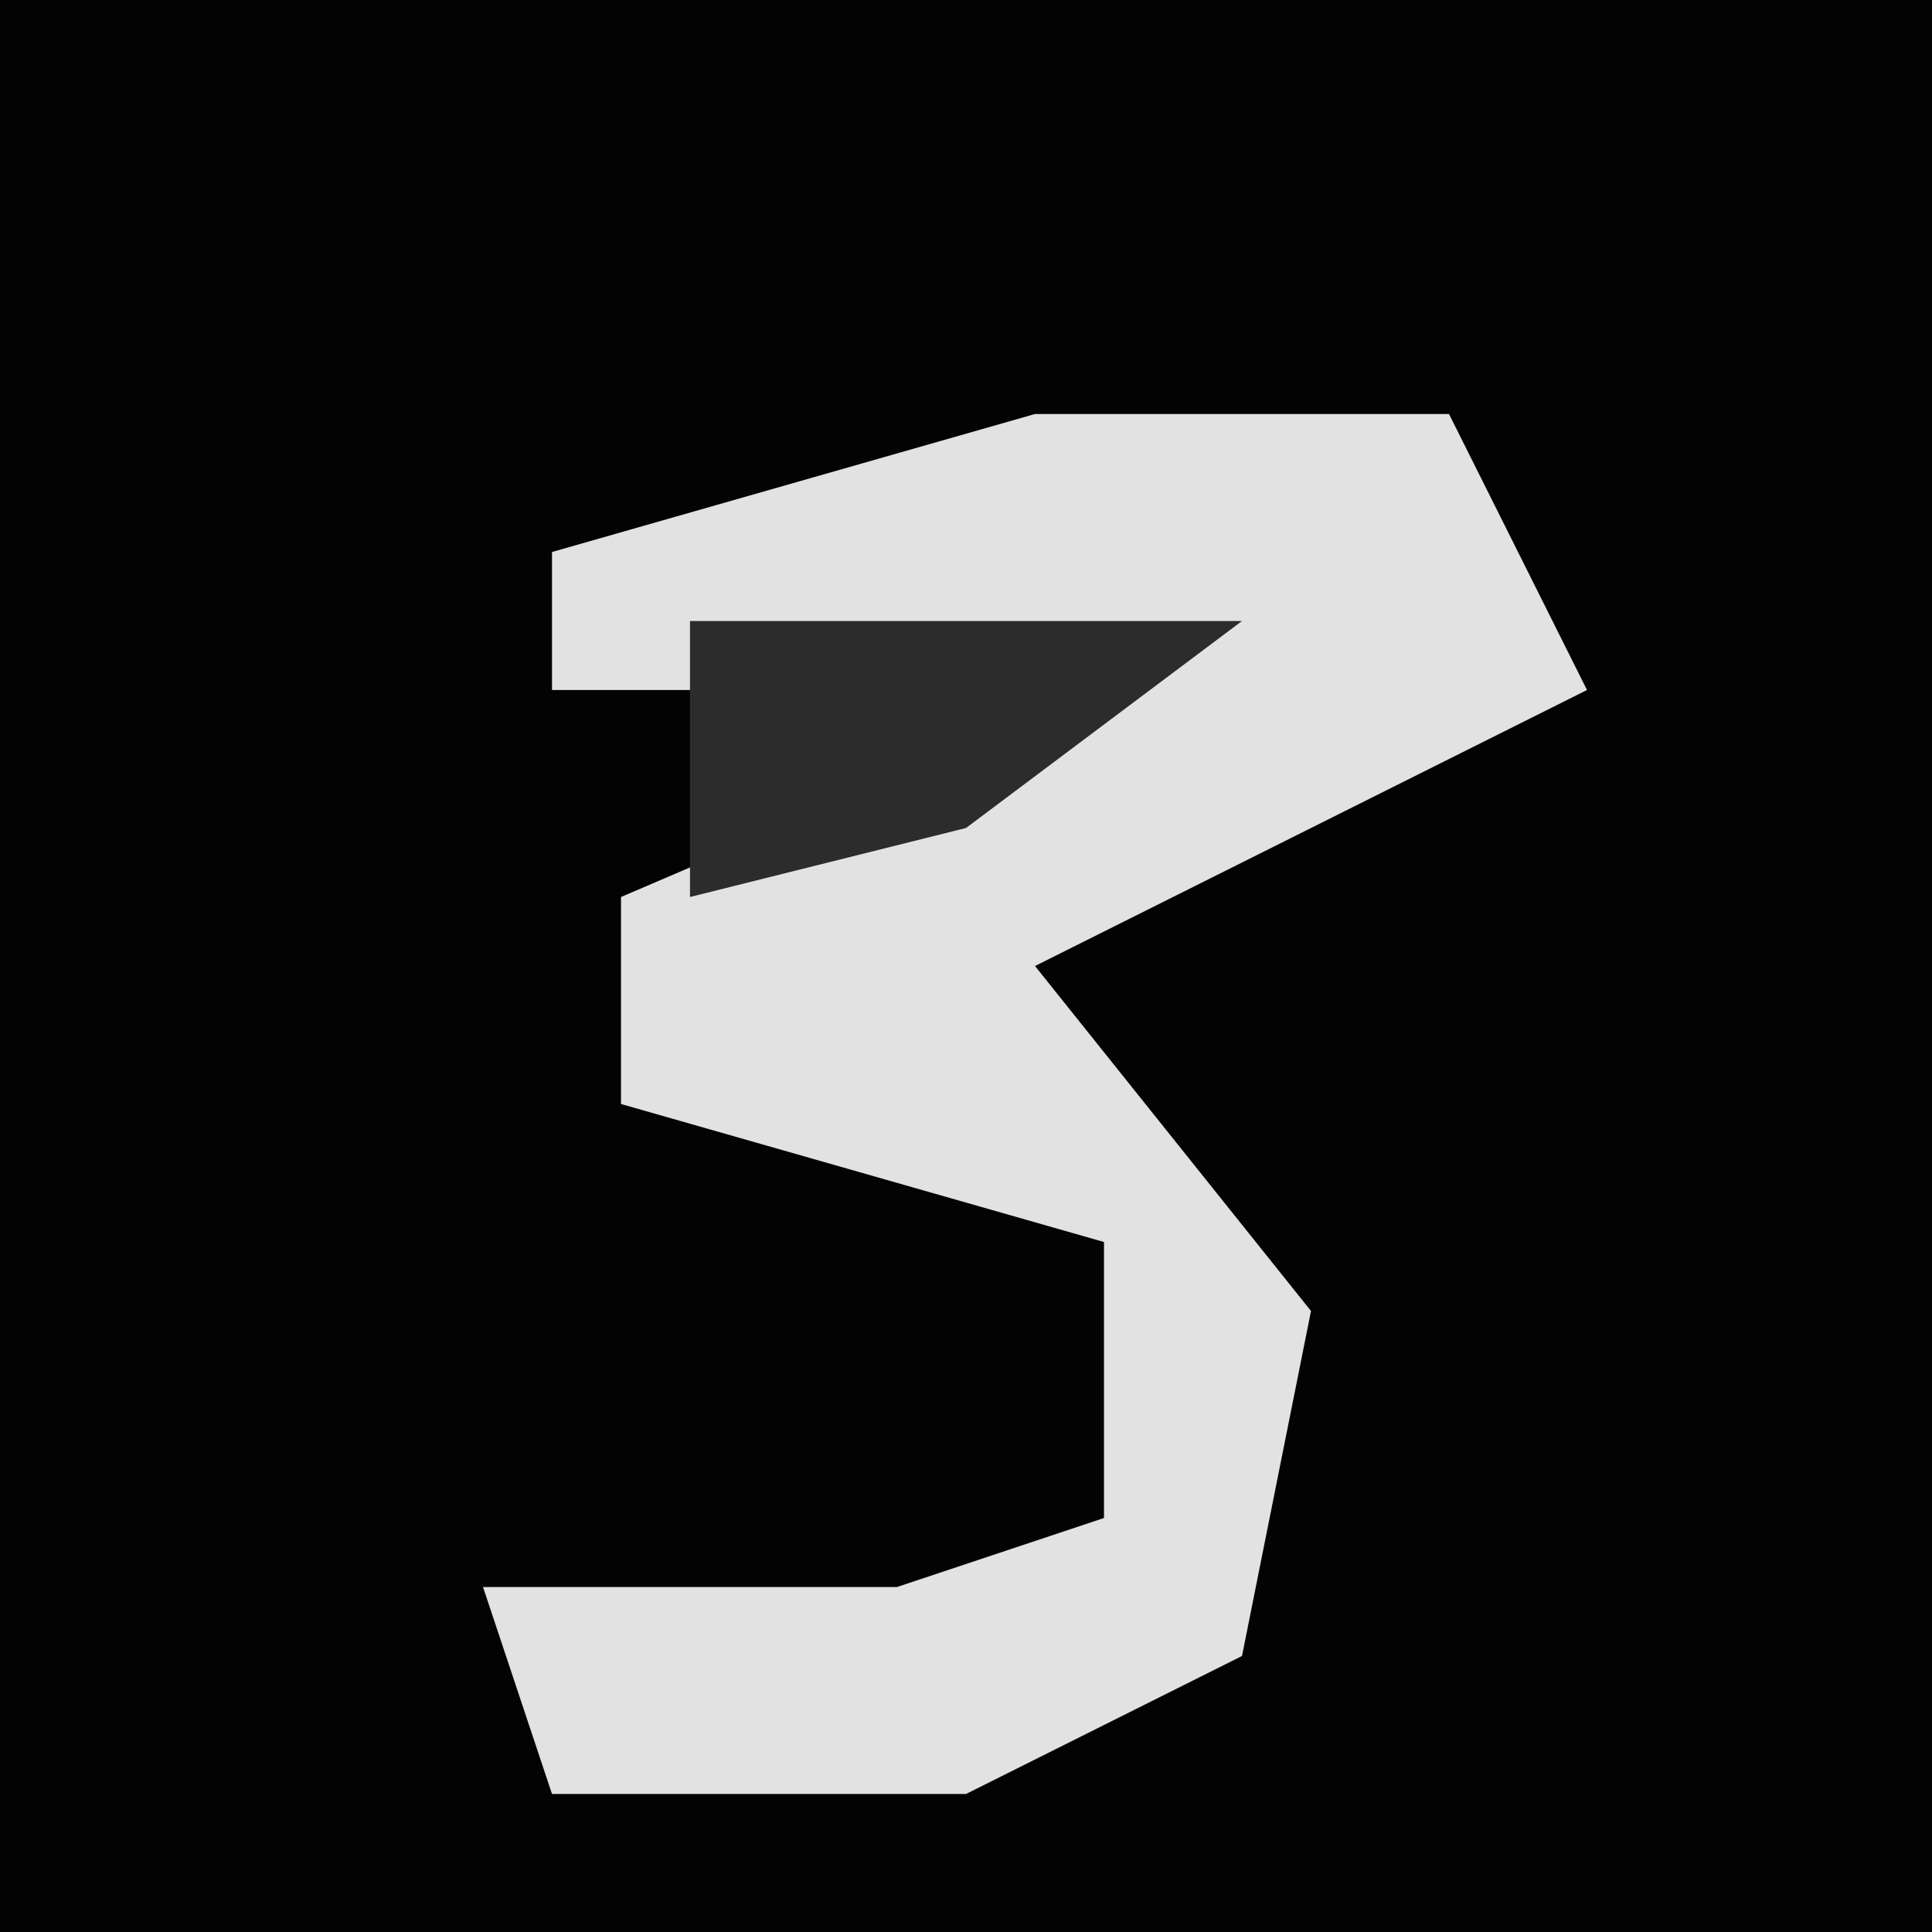 <?xml version="1.0" encoding="UTF-8"?>
<svg version="1.1" xmlns="http://www.w3.org/2000/svg" width="28" height="28">
<path d="M0,0 L28,0 L28,28 L0,28 Z " fill="#030303" transform="translate(0,0)"/>
<path d="M0,0 L6,0 L8,4 L0,8 L4,13 L3,18 L-1,20 L-7,20 L-8,17 L-2,17 L1,16 L1,12 L-6,10 L-6,7 L1,4 L-7,4 L-7,2 Z " fill="#E2E2E2" transform="translate(15,6)"/>
<path d="M0,0 L8,0 L4,3 L0,4 Z " fill="#2C2C2C" transform="translate(10,9)"/>
</svg>

